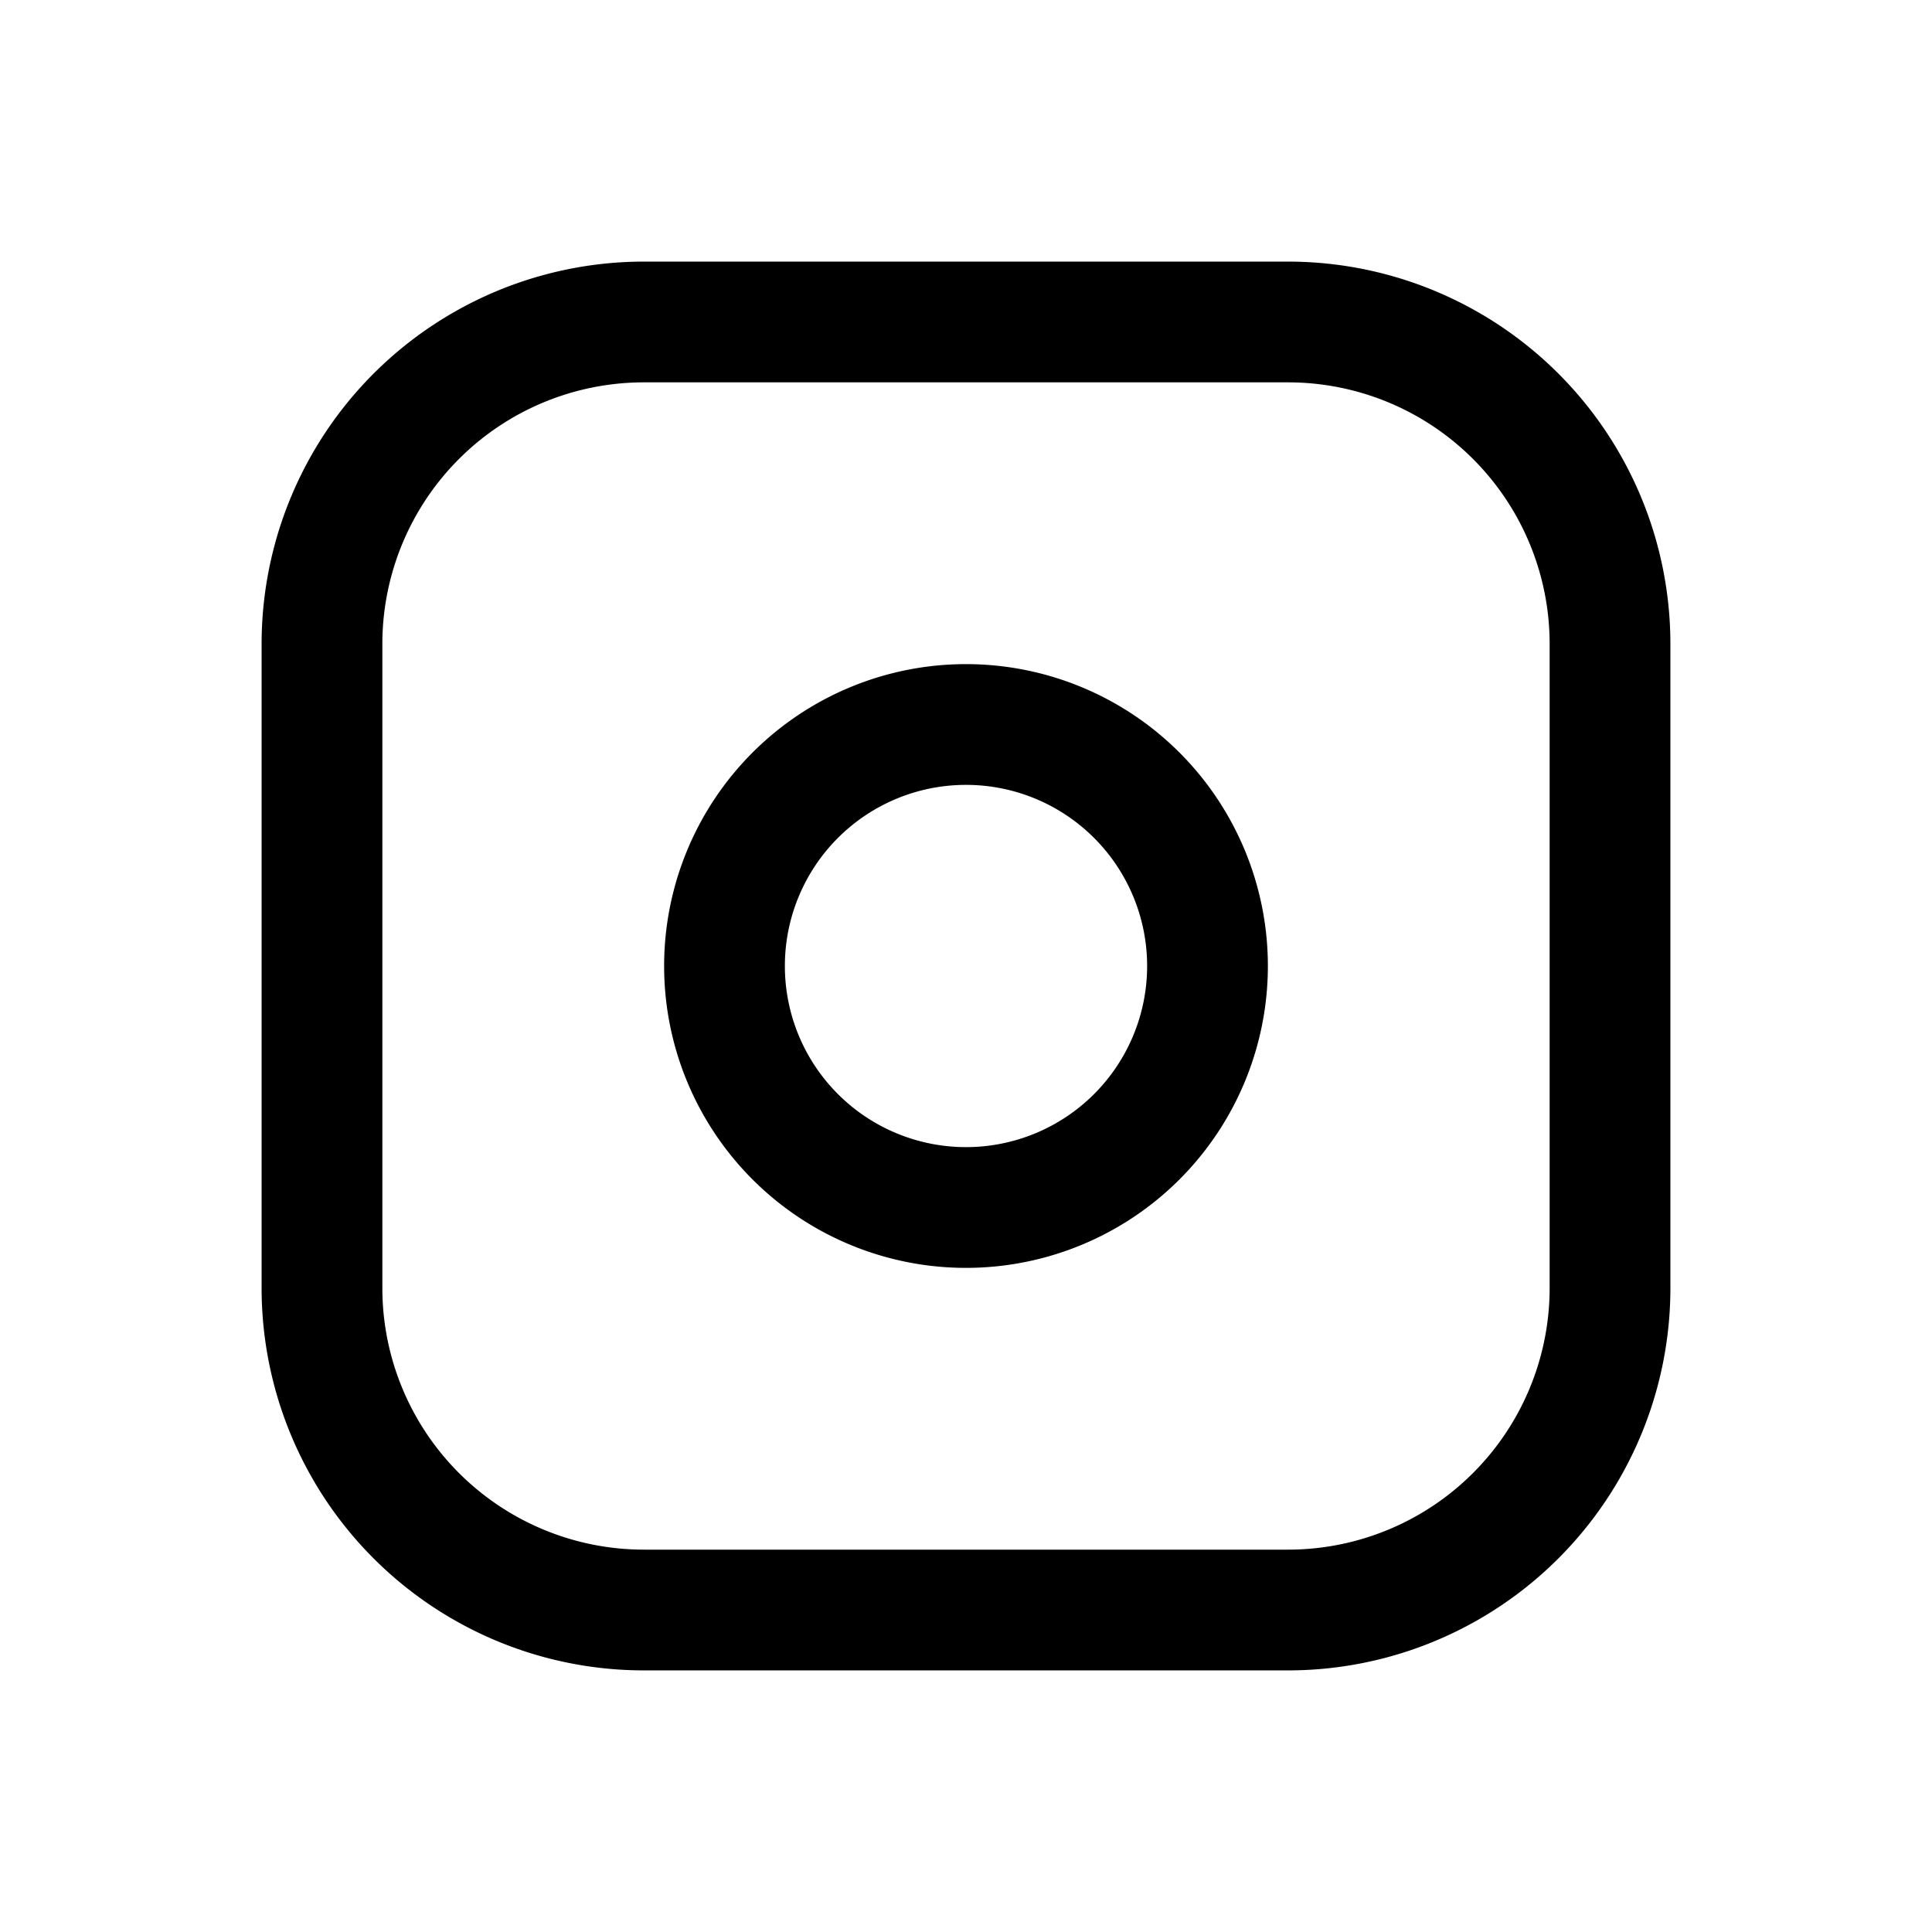 <svg width="32" height="32" fill="none" viewBox="0 0 32 32">
  <path stroke="currentColor" stroke-linecap="round" stroke-linejoin="round" stroke-width="2" d="M5.333 10.667a5.333 5.333 0 0 1 5.334-5.334h10.666a5.333 5.333 0 0 1 5.334 5.334v10.666a5.333 5.333 0 0 1-5.334 5.334H10.667a5.333 5.333 0 0 1-5.334-5.334V10.667Z"/>
  <path stroke="currentColor" stroke-linecap="round" stroke-linejoin="round" stroke-width="2" d="M12 16a4 4 0 1 0 8 0 4 4 0 0 0-8 0Z"/>
</svg>
